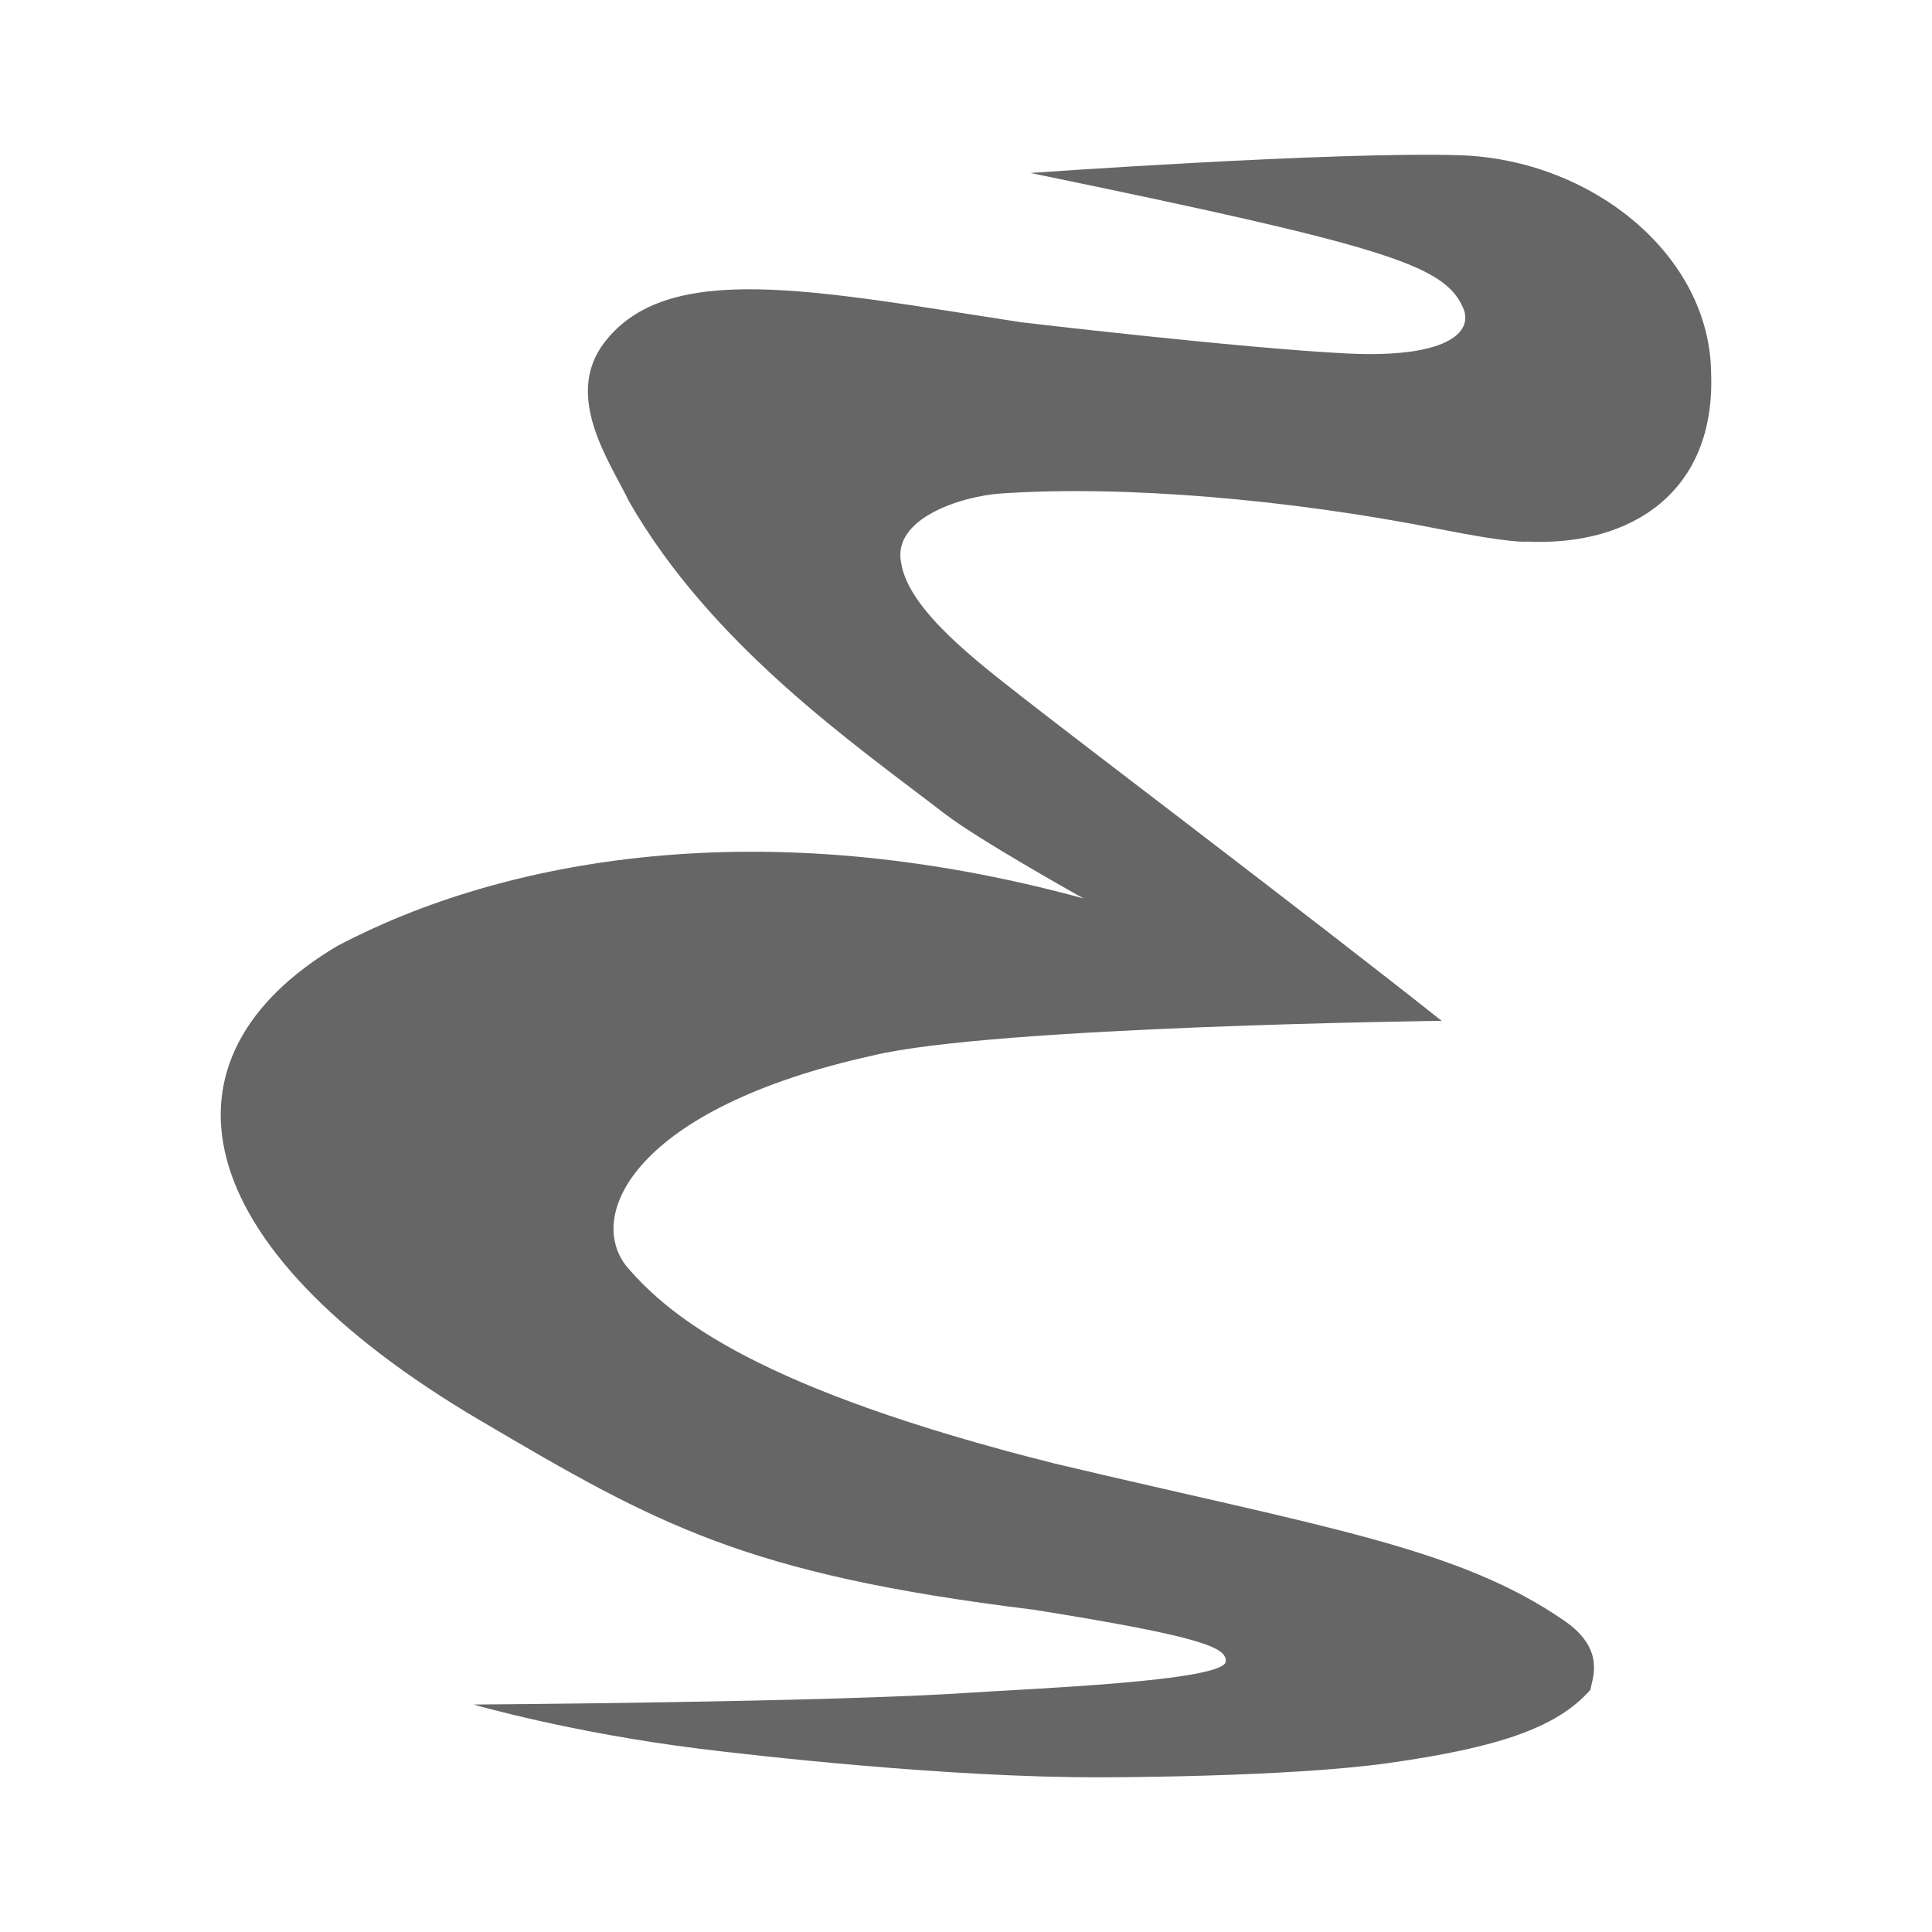 <?xml version="1.0" encoding="UTF-8" standalone="no"?>
<!-- Created with Inkscape (http://www.inkscape.org/) -->

<svg
   xmlns:dc="http://purl.org/dc/elements/1.1/"
   xmlns:cc="http://creativecommons.org/ns#"
   xmlns:rdf="http://www.w3.org/1999/02/22-rdf-syntax-ns#"
   xmlns:svg="http://www.w3.org/2000/svg"
   xmlns="http://www.w3.org/2000/svg"
   xmlns:inkscape="http://www.inkscape.org/namespaces/inkscape"
   version="1.1"
   width="100%"
   height="100%"
   viewBox="0 0 512 512"
   id="svg2">
  <defs
     id="defs4">
    <clipPath
       id="0">
      <rect
         width="512"
         height="512"
         rx="25.988"
         x="0"
         y="0"
         id="rect7"
         style="fill:none" />
    </clipPath>
  </defs>
  <rect
     width="512"
     height="512"
     rx="25.988"
     x="0"
     y="0"
     id="rect9"
     style="fill:none" />
  <g
     clip-path="url(#0)"
     id="g11"
     style="opacity:0.0">
    <path
       d="m 125.5,451.72 c 0,0 25.64,7.443 59.753,11.697 l 353.55,353.55 C 504.693,812.713 479.05,805.27 479.05,805.27 z"
       inkscape:connector-curvature="0"
       id="path13" />
    <path
       d="m 185.25,463.42 c 13.818,1.723 66.4,7.746 106.7,7.581 l 353.55,353.55 c -40.31,0.165 -92.88,-5.858 -106.7,-7.581 z"
       inkscape:connector-curvature="0"
       id="path15" />
    <path
       d="m 291.95,471 c 0,0 49.09,0.053 76.19,-3.793 l 353.55,353.55 c -27.1,3.846 -76.19,3.793 -76.19,3.793 z"
       inkscape:connector-curvature="0"
       id="path17" />
    <path
       d="m 368.15,467.2 c 28.356,-4.03 44.42,-9.168 53.36,-19.427 l 353.55,353.55 c -8.939,10.259 -25,15.399 -53.36,19.427 z"
       inkscape:connector-curvature="0"
       id="path19" />
    <path
       d="m 421.51,447.78 c 0.205,-2.152 3.391,-8.585 -3.358,-15.335 l 353.55,353.55 c 6.75,6.75 3.563,13.183 3.358,15.335 z"
       inkscape:connector-curvature="0"
       id="path21" />
    <path
       d="m 418.15,432.44 c -0.921,-0.921 -2.026,-1.847 -3.349,-2.769 l 353.55,353.55 c 1.323,0.922 2.428,1.849 3.349,2.769 z"
       inkscape:connector-curvature="0"
       id="path23" />
    <path
       d="M 414.8,429.67 C 386.62,410.02 350.19,404.63 279.44,387.828 l 353.55,353.55 c 70.75,16.804 107.18,22.19 135.36,41.842 z"
       inkscape:connector-curvature="0"
       id="path25" />
    <path
       d="M 279.44,387.83 C 209.637,370.285 183.49,353.395 170.37,340.274 l 353.55,353.55 c 13.12,13.12 39.26,30.01 109.07,47.556 z"
       inkscape:connector-curvature="0"
       id="path27" />
    <path
       d="m 170.37,340.27 c -1.586,-1.586 -2.982,-3.117 -4.241,-4.587 l 353.55,353.55 c 1.26,1.47 2.655,3 4.241,4.587 z"
       inkscape:connector-curvature="0"
       id="path29" />
    <path
       d="m 166.13,335.69 c -11.08,-13.664 2.079,-42.03 65.12,-55.964 l 353.55,353.55 c -63.04,13.931 -76.2,42.3 -65.12,55.964 z"
       inkscape:connector-curvature="0"
       id="path31" />
    <path
       d="m 231.25,279.72 c 31.922,-7.769 150.81,-9.196 150.81,-9.196 l 353.55,353.55 c 0,0 -118.89,1.428 -150.81,9.196 z"
       inkscape:connector-curvature="0"
       id="path33" />
    <path
       d="M 382.06,270.53 C 347.95,243.45 283.91,194.96 270.82,184.65 L 624.37,538.2 c 13.09,10.313 77.13,58.801 111.24,85.88 z"
       inkscape:connector-curvature="0"
       id="path35" />
    <path
       d="m 270.82,184.65 c -6.01,-4.734 -13.953,-10.797 -20.436,-17.281 l 353.55,353.55 c 6.484,6.484 14.423,12.547 20.436,17.281 z"
       inkscape:connector-curvature="0"
       id="path37" />
    <path
       d="m 250.38,167.36 c -5.894,-5.894 -10.585,-12.135 -11.531,-18.04 l 353.55,353.55 c 0.946,5.905 5.637,12.146 11.531,18.04 z"
       inkscape:connector-curvature="0"
       id="path39" />
    <path
       d="m 238.85,149.32 c -2.683,-12.07 16.319,-17.885 26.379,-18.554 l 353.55,353.55 c -10.06,0.67 -29.06,6.485 -26.379,18.554 z"
       inkscape:connector-curvature="0"
       id="path41" />
    <path
       d="m 265.23,130.77 c 32.415,-2.235 76.68,1.564 116.03,9.39 l 353.55,353.55 c -39.35,-7.826 -83.61,-11.625 -116.03,-9.39 z"
       inkscape:connector-curvature="0"
       id="path43" />
    <path
       d="m 381.26,140.16 c 19.778,3.933 23.25,3.354 23.25,3.354 l 353.55,353.55 c 0,0 -3.472,0.579 -23.25,-3.354 z"
       inkscape:connector-curvature="0"
       id="path45" />
    <path
       d="m 404.51,143.51 c 28.17,1.342 50.08,-13.413 48.958,-44.487 l 353.55,353.55 c 1.121,31.07 -20.79,45.829 -48.958,44.487 z"
       inkscape:connector-curvature="0"
       id="path47" />
    <path
       d="M 453.47,99.03 C 453.371,85.065 447.131,72.325 437.176,62.371 l 353.55,353.55 c 9.954,9.954 16.195,22.694 16.294,36.659 z"
       inkscape:connector-curvature="0"
       id="path49" />
    <path
       d="M 437.17,62.37 C 424.656,49.856 406.273,41.743 386.84,41.129 l 353.55,353.55 c 19.431,0.615 37.814,8.727 50.33,21.241 z"
       inkscape:connector-curvature="0"
       id="path51" />
    <path
       d="m 386.84,41.13 c -32.847,-1.04 -113.79,4.694 -113.79,4.694 l 353.55,353.55 c 0,0 80.942,-5.734 113.79,-4.694 z"
       inkscape:connector-curvature="0"
       id="path53" />
    <path
       d="m 273.05,45.82 c 79.61,16.413 103.03,22.51 111.36,30.838 l 353.55,353.55 C 729.631,421.879 706.218,415.783 626.6,399.37 z"
       inkscape:connector-curvature="0"
       id="path55" />
    <path
       d="m 384.41,76.66 c 1.54,1.54 2.565,3.157 3.333,4.93 l 353.55,353.55 c -0.769,-1.773 -1.793,-3.389 -3.333,-4.93 z"
       inkscape:connector-curvature="0"
       id="path57" />
    <path
       d="m 387.74,81.59 c 2.906,6.707 -4.855,13.375 -30.851,12.07 l 353.55,353.55 c 25.996,1.306 33.757,-5.362 30.851,-12.07 z"
       inkscape:connector-curvature="0"
       id="path59" />
    <path
       d="M 356.89,93.66 C 328.59,92.241 270.6,85.389 270.6,85.389 l 353.55,353.55 c 0,0 57.986,6.853 86.29,8.271 z"
       inkscape:connector-curvature="0"
       id="path61" />
    <path
       d="M 270.61,85.39 C 215.39,76.895 176.94,68.847 160.17,90.755 l 353.55,353.55 c 16.768,-21.908 55.22,-13.86 110.44,-5.365 z"
       inkscape:connector-curvature="0"
       id="path63" />
    <path
       d="m 160.17,90.75 c -10.954,14.312 1.564,31.75 6.484,42.03 l 353.55,353.55 c -4.919,-10.279 -17.438,-27.716 -6.484,-42.03 z"
       inkscape:connector-curvature="0"
       id="path65" />
    <path
       d="m 166.65,132.78 c 8.309,14.499 18.917,27.27 30.2,38.55 L 550.4,524.88 c -11.279,-11.279 -21.886,-24.05 -30.2,-38.55 z"
       inkscape:connector-curvature="0"
       id="path67" />
    <path
       d="m 196.84,171.33 c 18.458,18.458 38.715,32.916 53.638,44.39 l 353.55,353.55 c -14.923,-11.474 -35.18,-25.931 -53.638,-44.39 z"
       inkscape:connector-curvature="0"
       id="path69" />
    <path
       d="m 250.48,215.72 c 9.05,6.955 36.663,22.355 36.663,22.355 l 353.55,353.55 c 0,0 -27.611,-15.4 -36.663,-22.355 z"
       inkscape:connector-curvature="0"
       id="path71" />
    <path
       d="M 287.14,238.08 C 201.29,214.606 132.89,227.797 89.53,250.598 l 353.55,353.55 c 43.37,-22.801 111.76,-35.992 197.61,-12.518 z"
       inkscape:connector-curvature="0"
       id="path73" />
    <path
       d="m 89.53,250.59 c -38.2,22.612 -42.12,57.14 -6.273,92.99 l 353.55,353.55 c -35.85,-35.85 -31.93,-70.37 6.273,-92.99 z"
       inkscape:connector-curvature="0"
       id="path75" />
    <path
       d="m 83.26,343.58 c 10.934,10.934 25.568,21.992 44.06,32.872 l 353.55,353.55 c -18.489,-10.88 -33.12,-21.938 -44.06,-32.872 z"
       inkscape:connector-curvature="0"
       id="path77" />
    <path
       d="m 127.32,376.45 c 46.716,27.497 69.986,40.712 146.48,50.1 L 627.35,780.1 C 550.85,770.713 527.58,757.498 480.87,730 z"
       inkscape:connector-curvature="0"
       id="path79" />
    <path
       d="m 273.8,426.55 c 35.946,5.732 47.31,8.741 50.2,11.634 l 353.55,353.55 c -2.893,-2.893 -14.253,-5.902 -50.2,-11.634 z"
       inkscape:connector-curvature="0"
       id="path81" />
    <path
       d="m 324,438.18 c 0.706,0.706 0.908,1.405 0.84,2.135 l 353.55,353.55 c 0.068,-0.73 -0.134,-1.429 -0.84,-2.135 z"
       inkscape:connector-curvature="0"
       id="path83" />
    <path
       d="m 324.84,440.32 c -0.479,5.241 -52.931,7.225 -67.34,8.22 l 353.55,353.55 c 14.41,-0.995 66.862,-2.98 67.34,-8.22 z"
       inkscape:connector-curvature="0"
       id="path85" />
    <path
       d="m 257.5,448.54 c -36.674,2.529 -131.52,3.161 -132,3.161 l 353.55,353.55 c 0.48,0 95.32,-0.632 132,-3.161 z"
       inkscape:connector-curvature="0"
       id="path87" />
  </g>
  <path
     d="m 125.5,451.72 c 0,0 25.64,7.443 59.753,11.697 13.818,1.723 66.4,7.746 106.7,7.581 0,0 49.09,0.053 76.19,-3.793 28.356,-4.03 44.42,-9.168 53.36,-19.427 0.233,-2.445 4.316,-10.42 -6.707,-18.1 -28.18,-19.65 -64.61,-25.04 -135.36,-41.842 -78.24,-19.665 -101.63,-38.51 -113.31,-52.14 -11.08,-13.664 2.079,-42.03 65.12,-55.964 31.922,-7.769 150.81,-9.196 150.81,-9.196 -34.11,-27.08 -98.15,-75.57 -111.24,-85.88 -11.479,-9.04 -29.98,-22.92 -31.967,-35.32 -2.683,-12.07 16.319,-17.885 26.379,-18.554 32.415,-2.235 76.68,1.564 116.03,9.39 19.778,3.933 23.25,3.354 23.25,3.354 28.17,1.342 50.08,-13.413 48.958,-44.487 -0.224,-31.522 -31.735,-56.797 -66.62,-57.9 -32.847,-1.04 -113.79,4.694 -113.79,4.694 94.34,19.449 109.77,24.412 114.69,35.768 2.906,6.707 -4.855,13.375 -30.851,12.07 -28.3,-1.419 -86.29,-8.271 -86.29,-8.271 -55.22,-8.495 -93.67,-16.543 -110.44,5.365 -10.954,14.312 1.564,31.75 6.484,42.03 21.908,38.23 59.792,64.45 83.83,82.94 9.05,6.955 36.663,22.355 36.663,22.355 -85.85,-23.474 -154.25,-10.283 -197.61,12.518 -49.854,29.508 -41.32,79.31 37.784,125.86 46.716,27.497 69.986,40.712 146.48,50.1 44.715,7.131 51.39,10.05 51.04,13.769 -0.479,5.241 -52.931,7.225 -67.34,8.22 -36.674,2.529 -131.52,3.161 -132,3.161"
     inkscape:connector-curvature="0"
     id="path89"
     style="fill:#666666" />
</svg>
